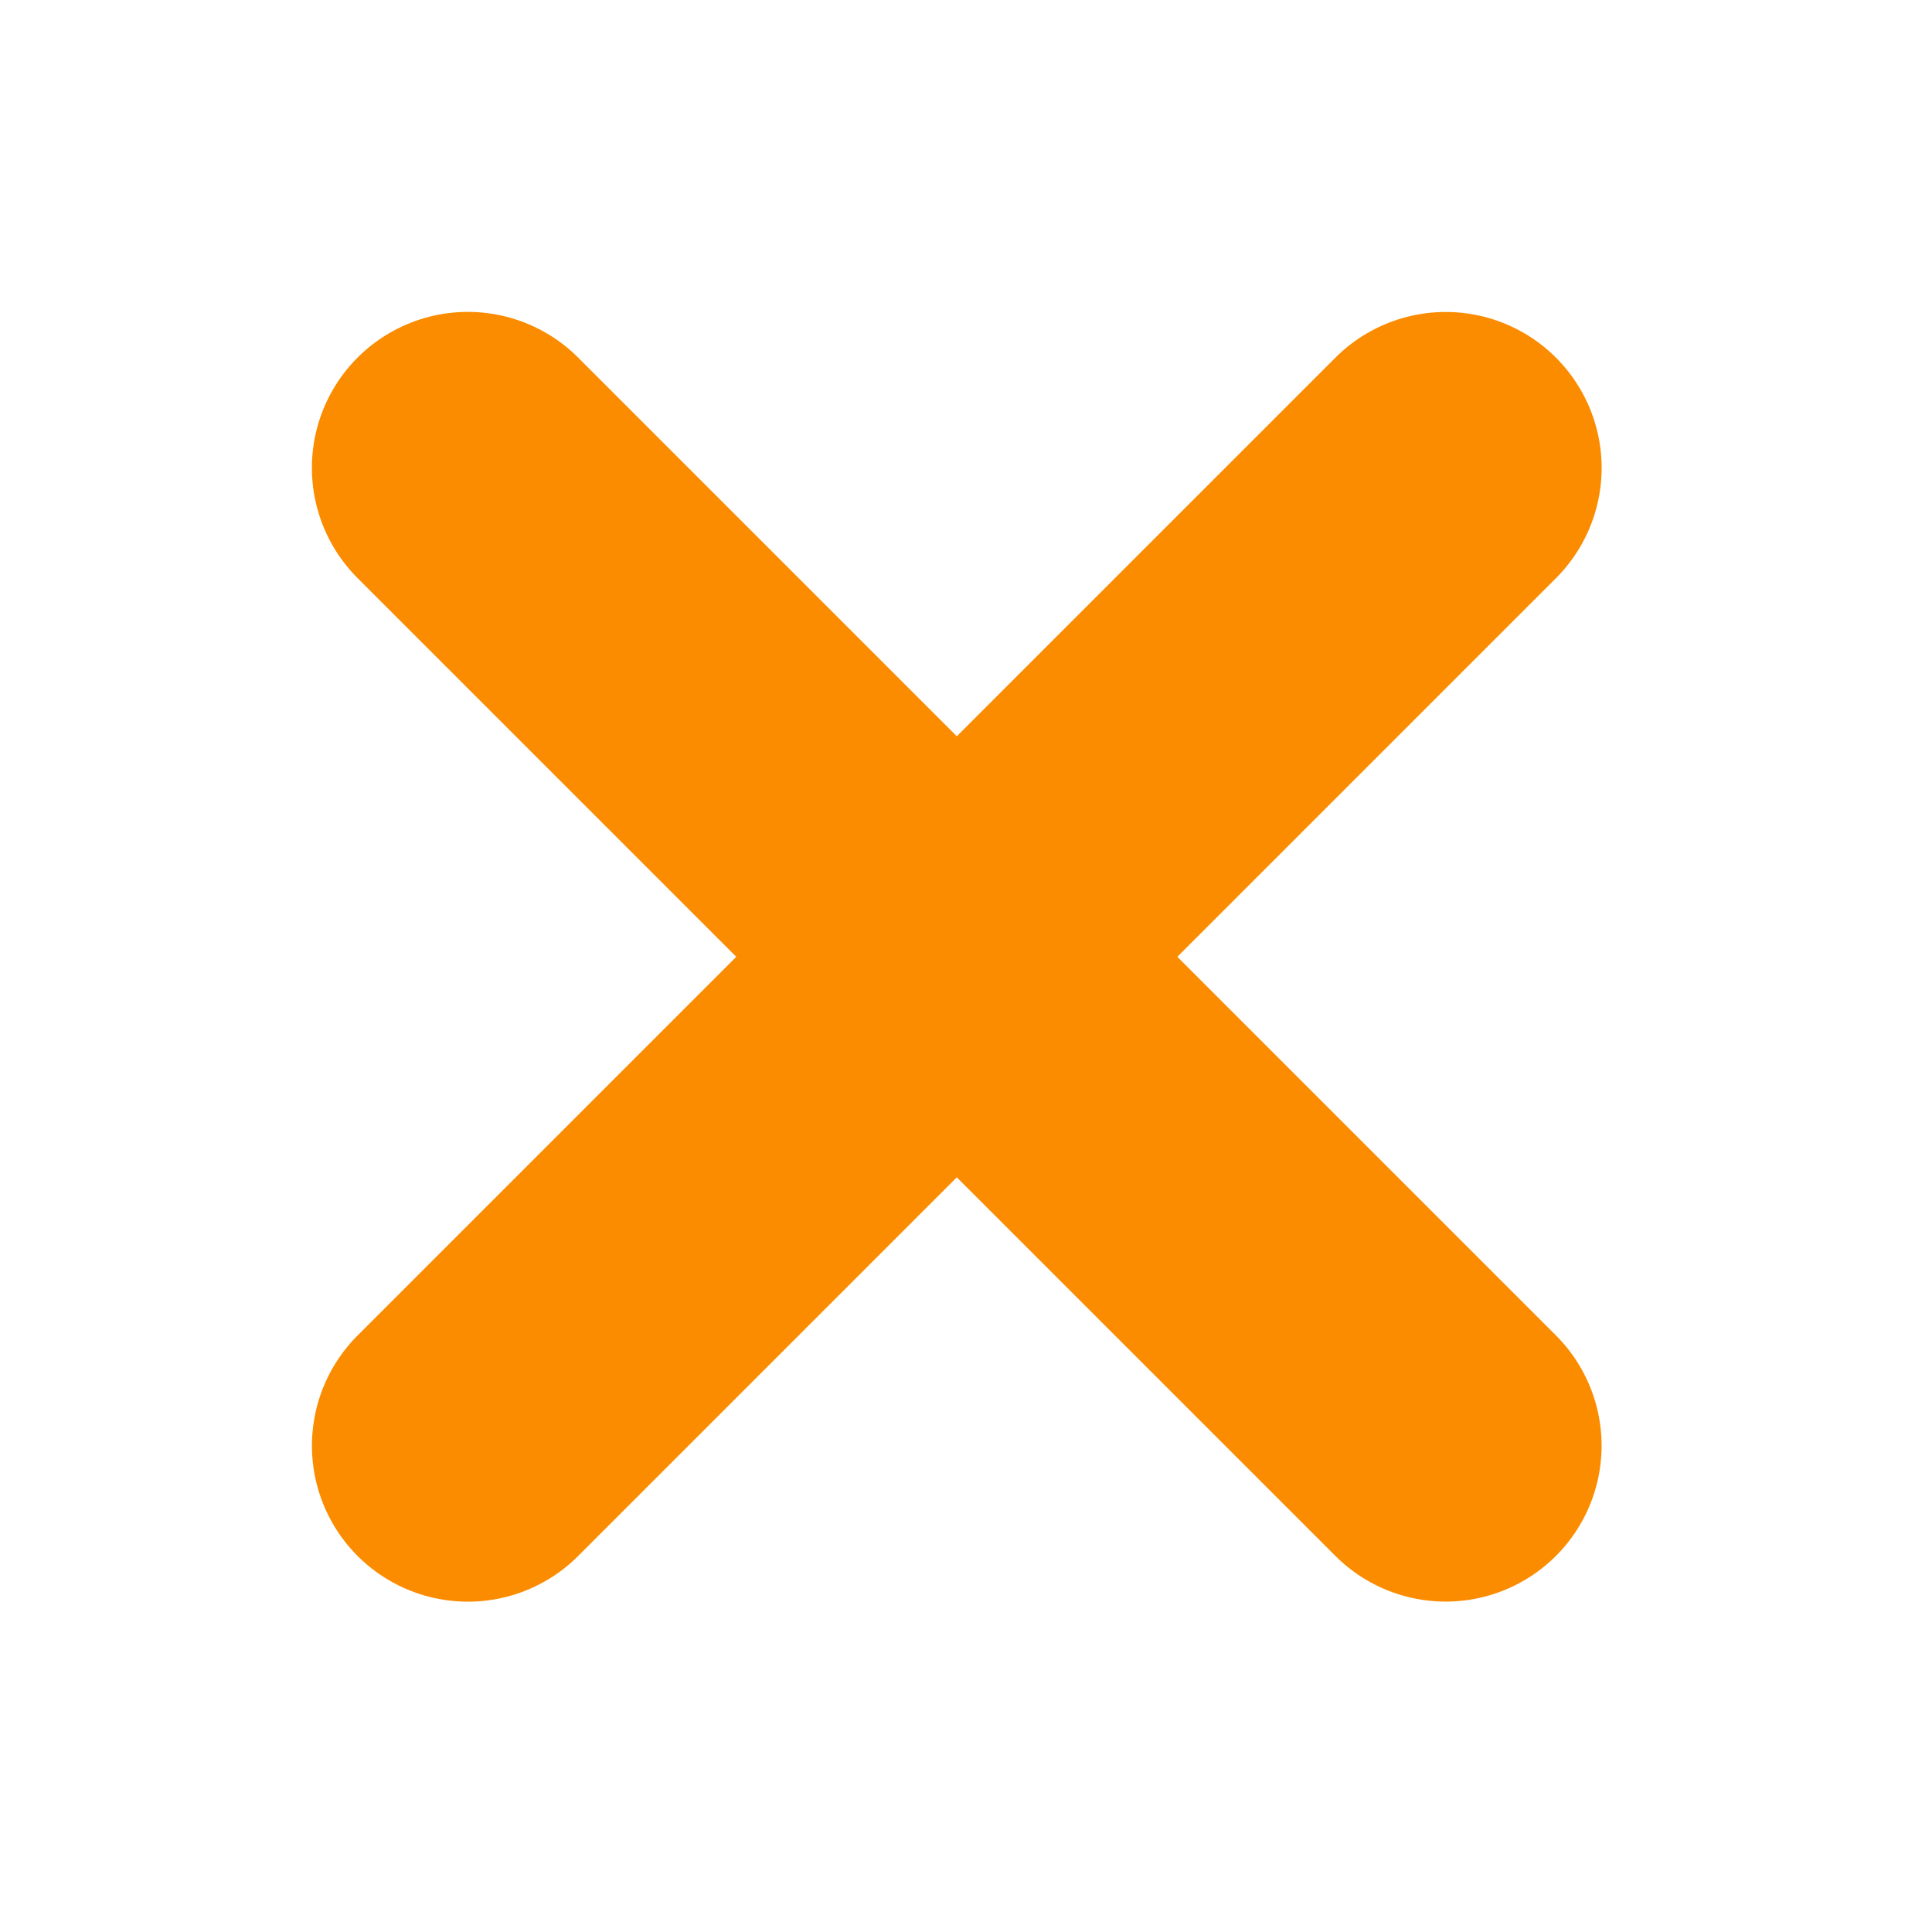 <svg id="cancel_icon" data-name="cancel icon" xmlns="http://www.w3.org/2000/svg" width="24.778" height="24.778" viewBox="0 0 24.778 24.778">
  <rect id="사각형_3929" data-name="사각형 3929" width="24.778" height="24.778" fill="none"/>
  <g id="그룹_561" data-name="그룹 561" transform="translate(5 3)">
    <path id="패스_1187" data-name="패스 1187" d="M0,0V17.735" transform="translate(1 3) rotate(-45)" fill="none" stroke="#fb8c00" stroke-linecap="round" stroke-width="4"/>
    <path id="패스_1188" data-name="패스 1188" d="M0,0V17.735" transform="translate(13.541 3.001) rotate(45)" fill="none" stroke="#fb8c00" stroke-linecap="round" stroke-width="4"/>
  </g>
</svg>
